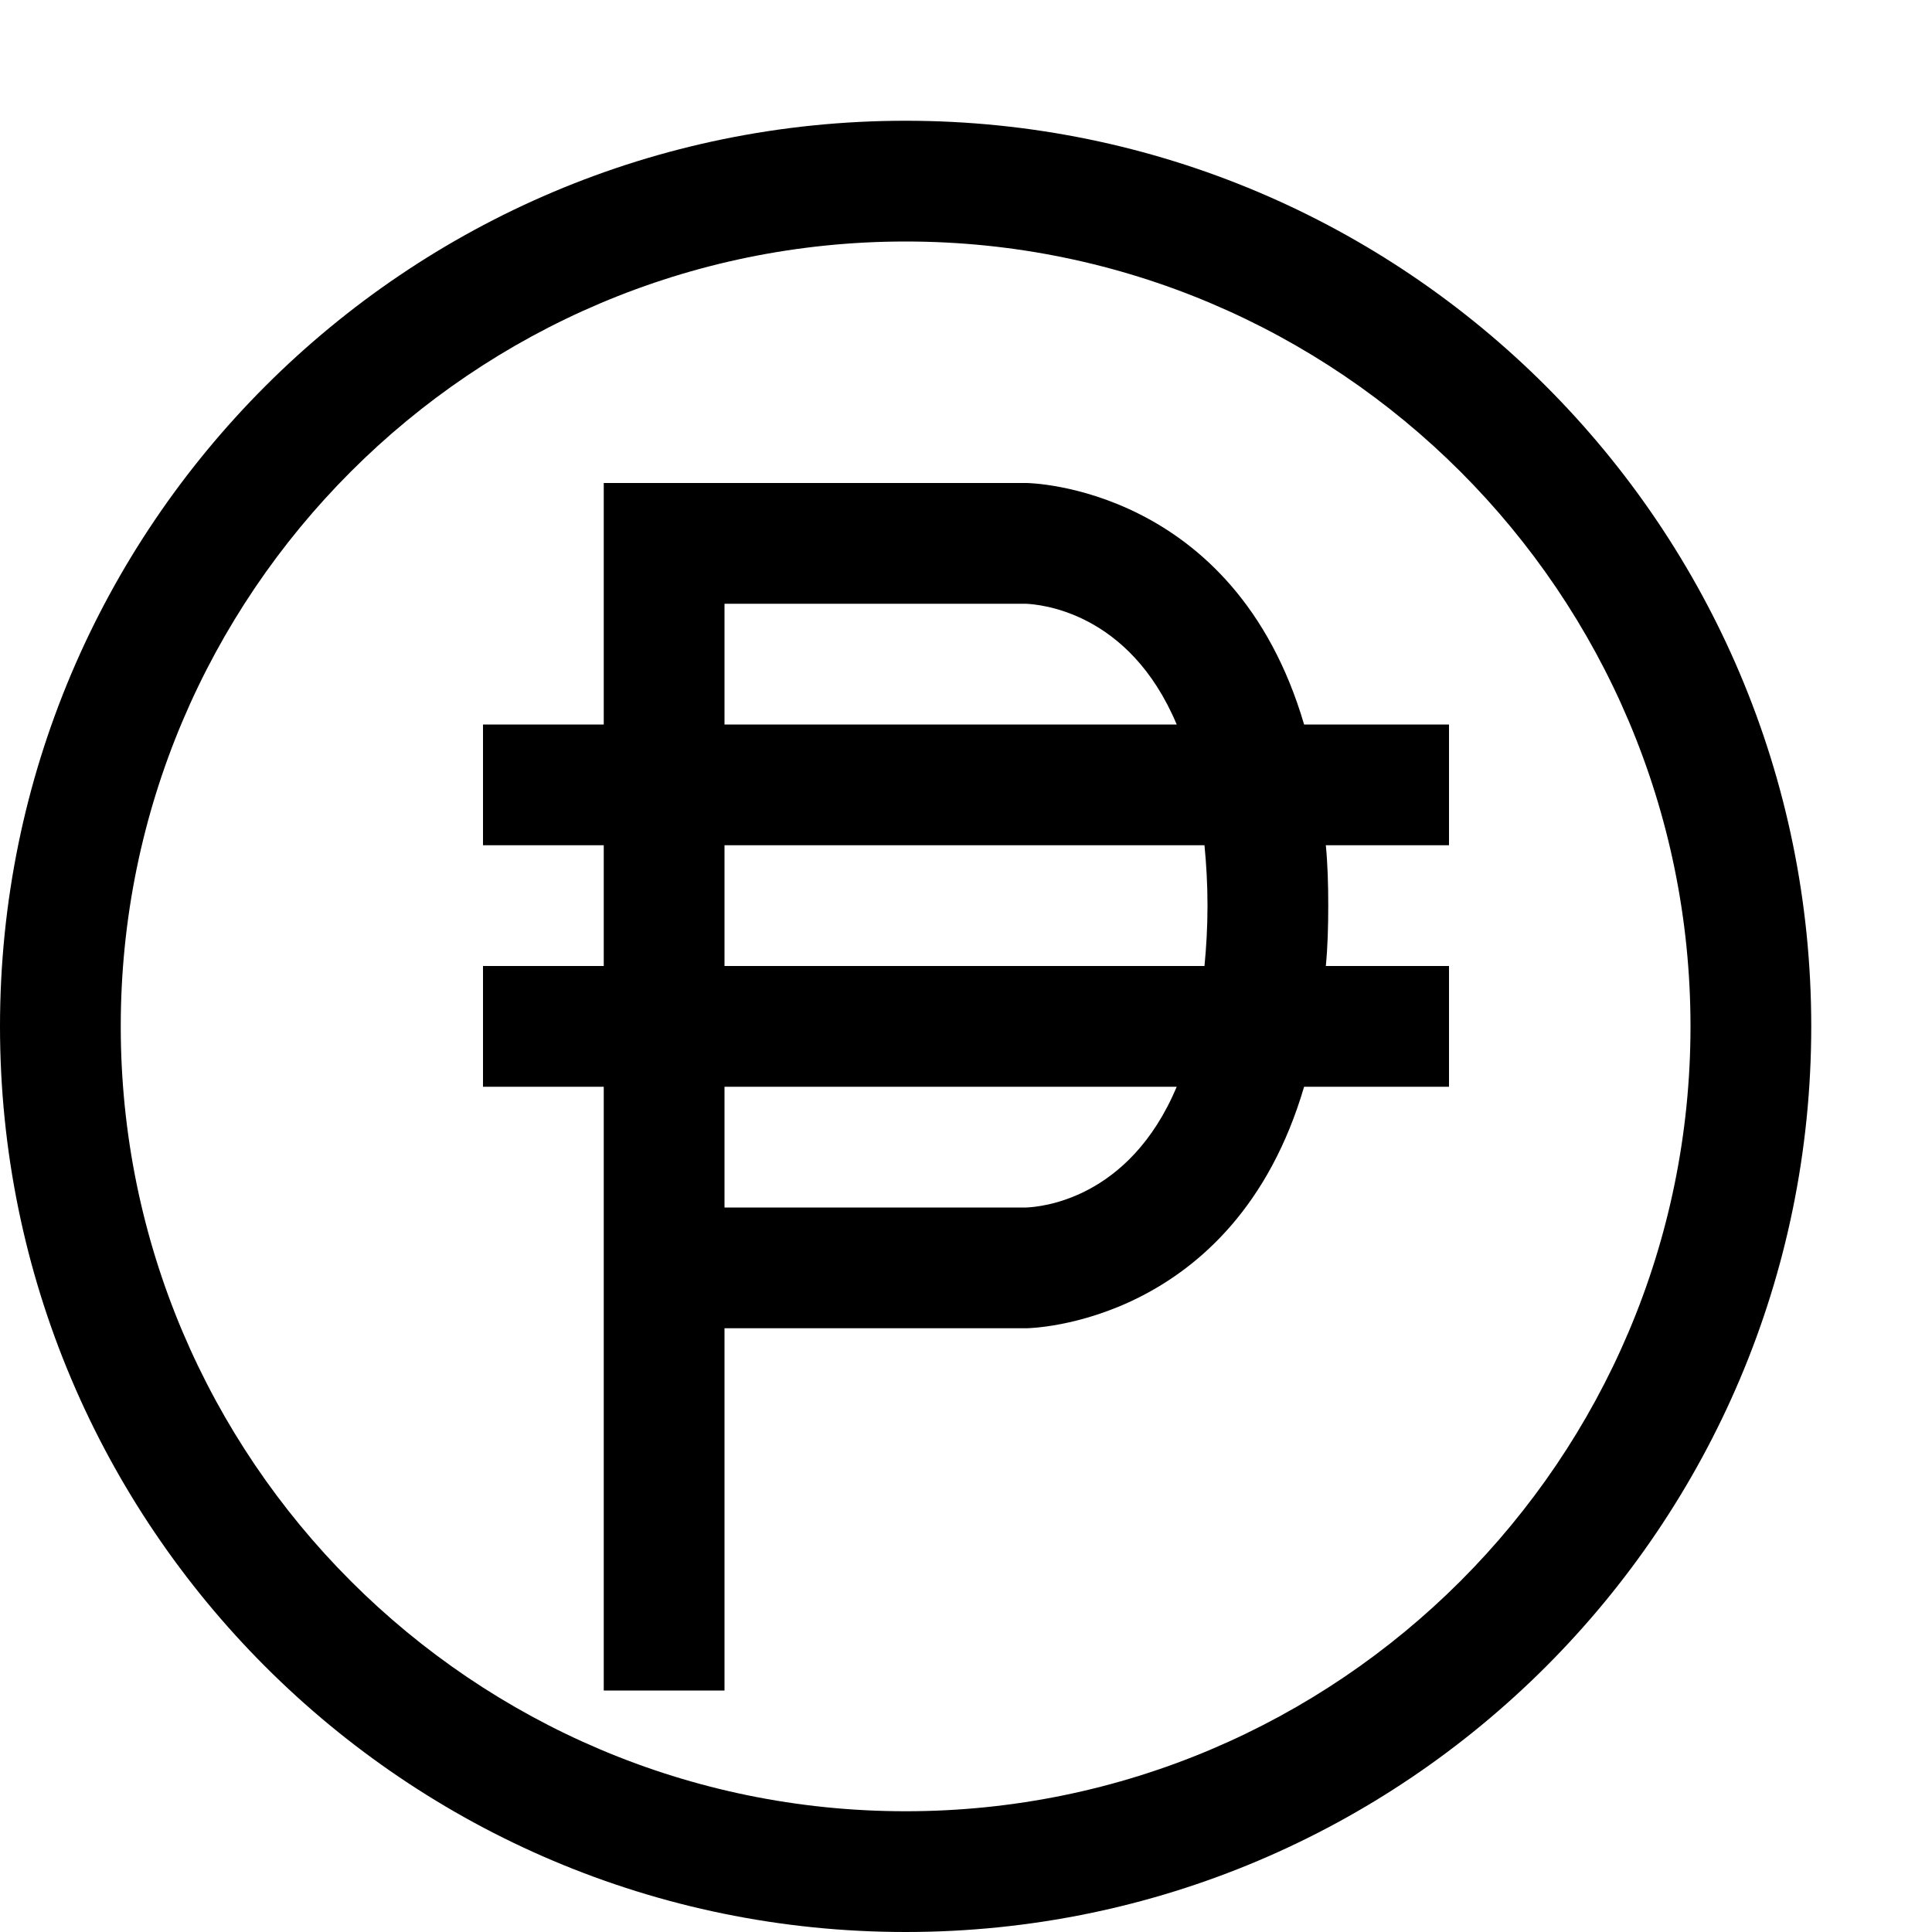 <?xml version="1.0" encoding="utf-8"?>
<!-- Generator: Adobe Illustrator 16.0.0, SVG Export Plug-In . SVG Version: 6.00 Build 0)  -->
<!DOCTYPE svg PUBLIC "-//W3C//DTD SVG 1.1//EN" "http://www.w3.org/Graphics/SVG/1.1/DTD/svg11.dtd">
<svg xmlns="http://www.w3.org/2000/svg" xmlns:xlink="http://www.w3.org/1999/xlink" version="1.1" id="Capa_1" x="0px" y="0px" width="32px" height="32px" viewBox="0 0 32 32" enable-background="new 0 0 32 32" xml:space="preserve">
<g>
	<g>
		<path d="M15,2C6.72,2,0,8.72,0,17c0,8.28,6.72,15,15,15c8.28,0,15-6.72,15-15C30,8.72,23.28,2,15,2z M15,30C7.83,30,2,24.17,2,17    S7.83,4,15,4s13,5.83,13,13S22.17,30,15,30z"/>
	</g>
</g>
<path d="M24,12h-2.4C20.44,8.05,17.04,8,17,8h-7v4H8v2h2v2H8v2h2v10h2v-6h5c0.04,0,3.44-0.05,4.6-4H24v-2h-2.04  c0.03-0.31,0.04-0.65,0.04-1s-0.01-0.69-0.04-1H24V12z M12,10h4.99c0.22,0.01,1.71,0.12,2.5,2H12V10z M17,20h-5v-2h7.49  C18.7,19.88,17.22,19.99,17,20z M19.95,16H12v-2h7.95c0.03,0.31,0.05,0.64,0.05,1S19.98,15.69,19.95,16z"/>
</svg>

